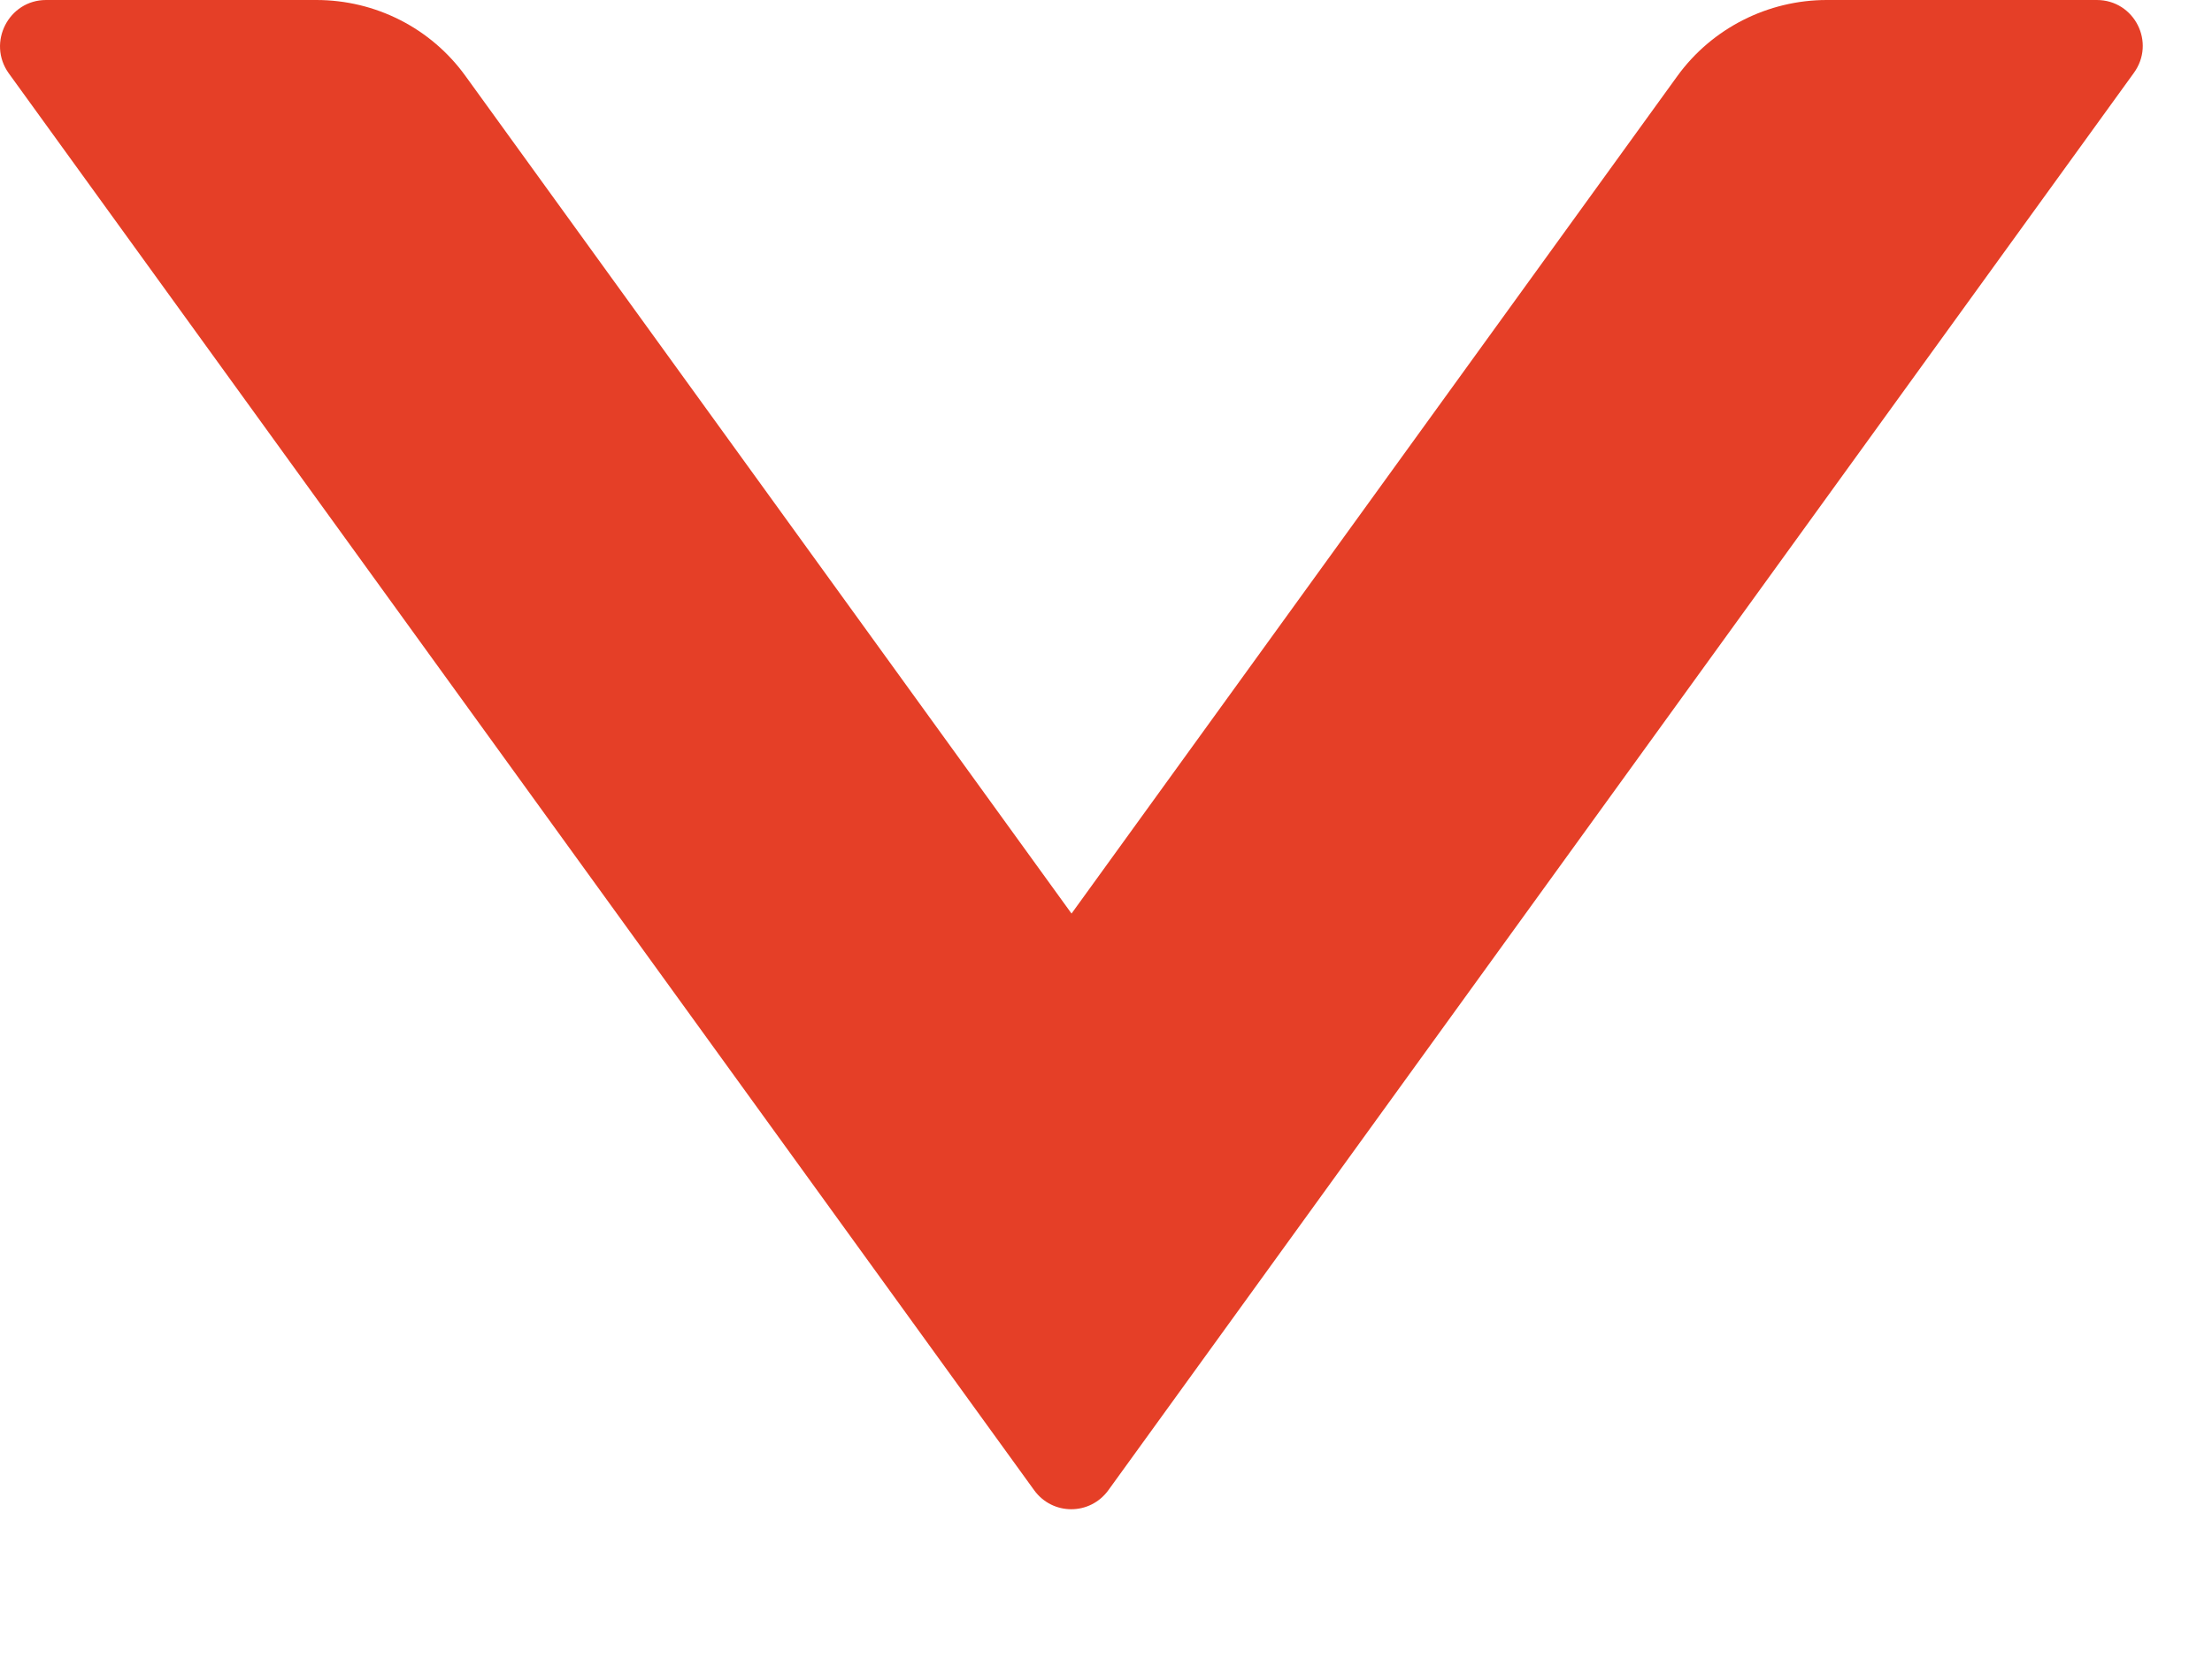 <svg width="12" height="9" viewBox="0 0 12 9" fill="none" xmlns="http://www.w3.org/2000/svg">
<path d="M11.375 0H9.91C9.591 0 9.288 0.153 9.1 0.412L5.813 4.956L2.525 0.412C2.338 0.153 2.038 0 1.716 0H0.25C0.047 0 -0.071 0.231 0.047 0.397L5.61 8.084C5.71 8.222 5.913 8.222 6.013 8.084L11.575 0.397C11.697 0.231 11.579 0 11.375 0V0Z" fill="#E53F27"/>
</svg>
